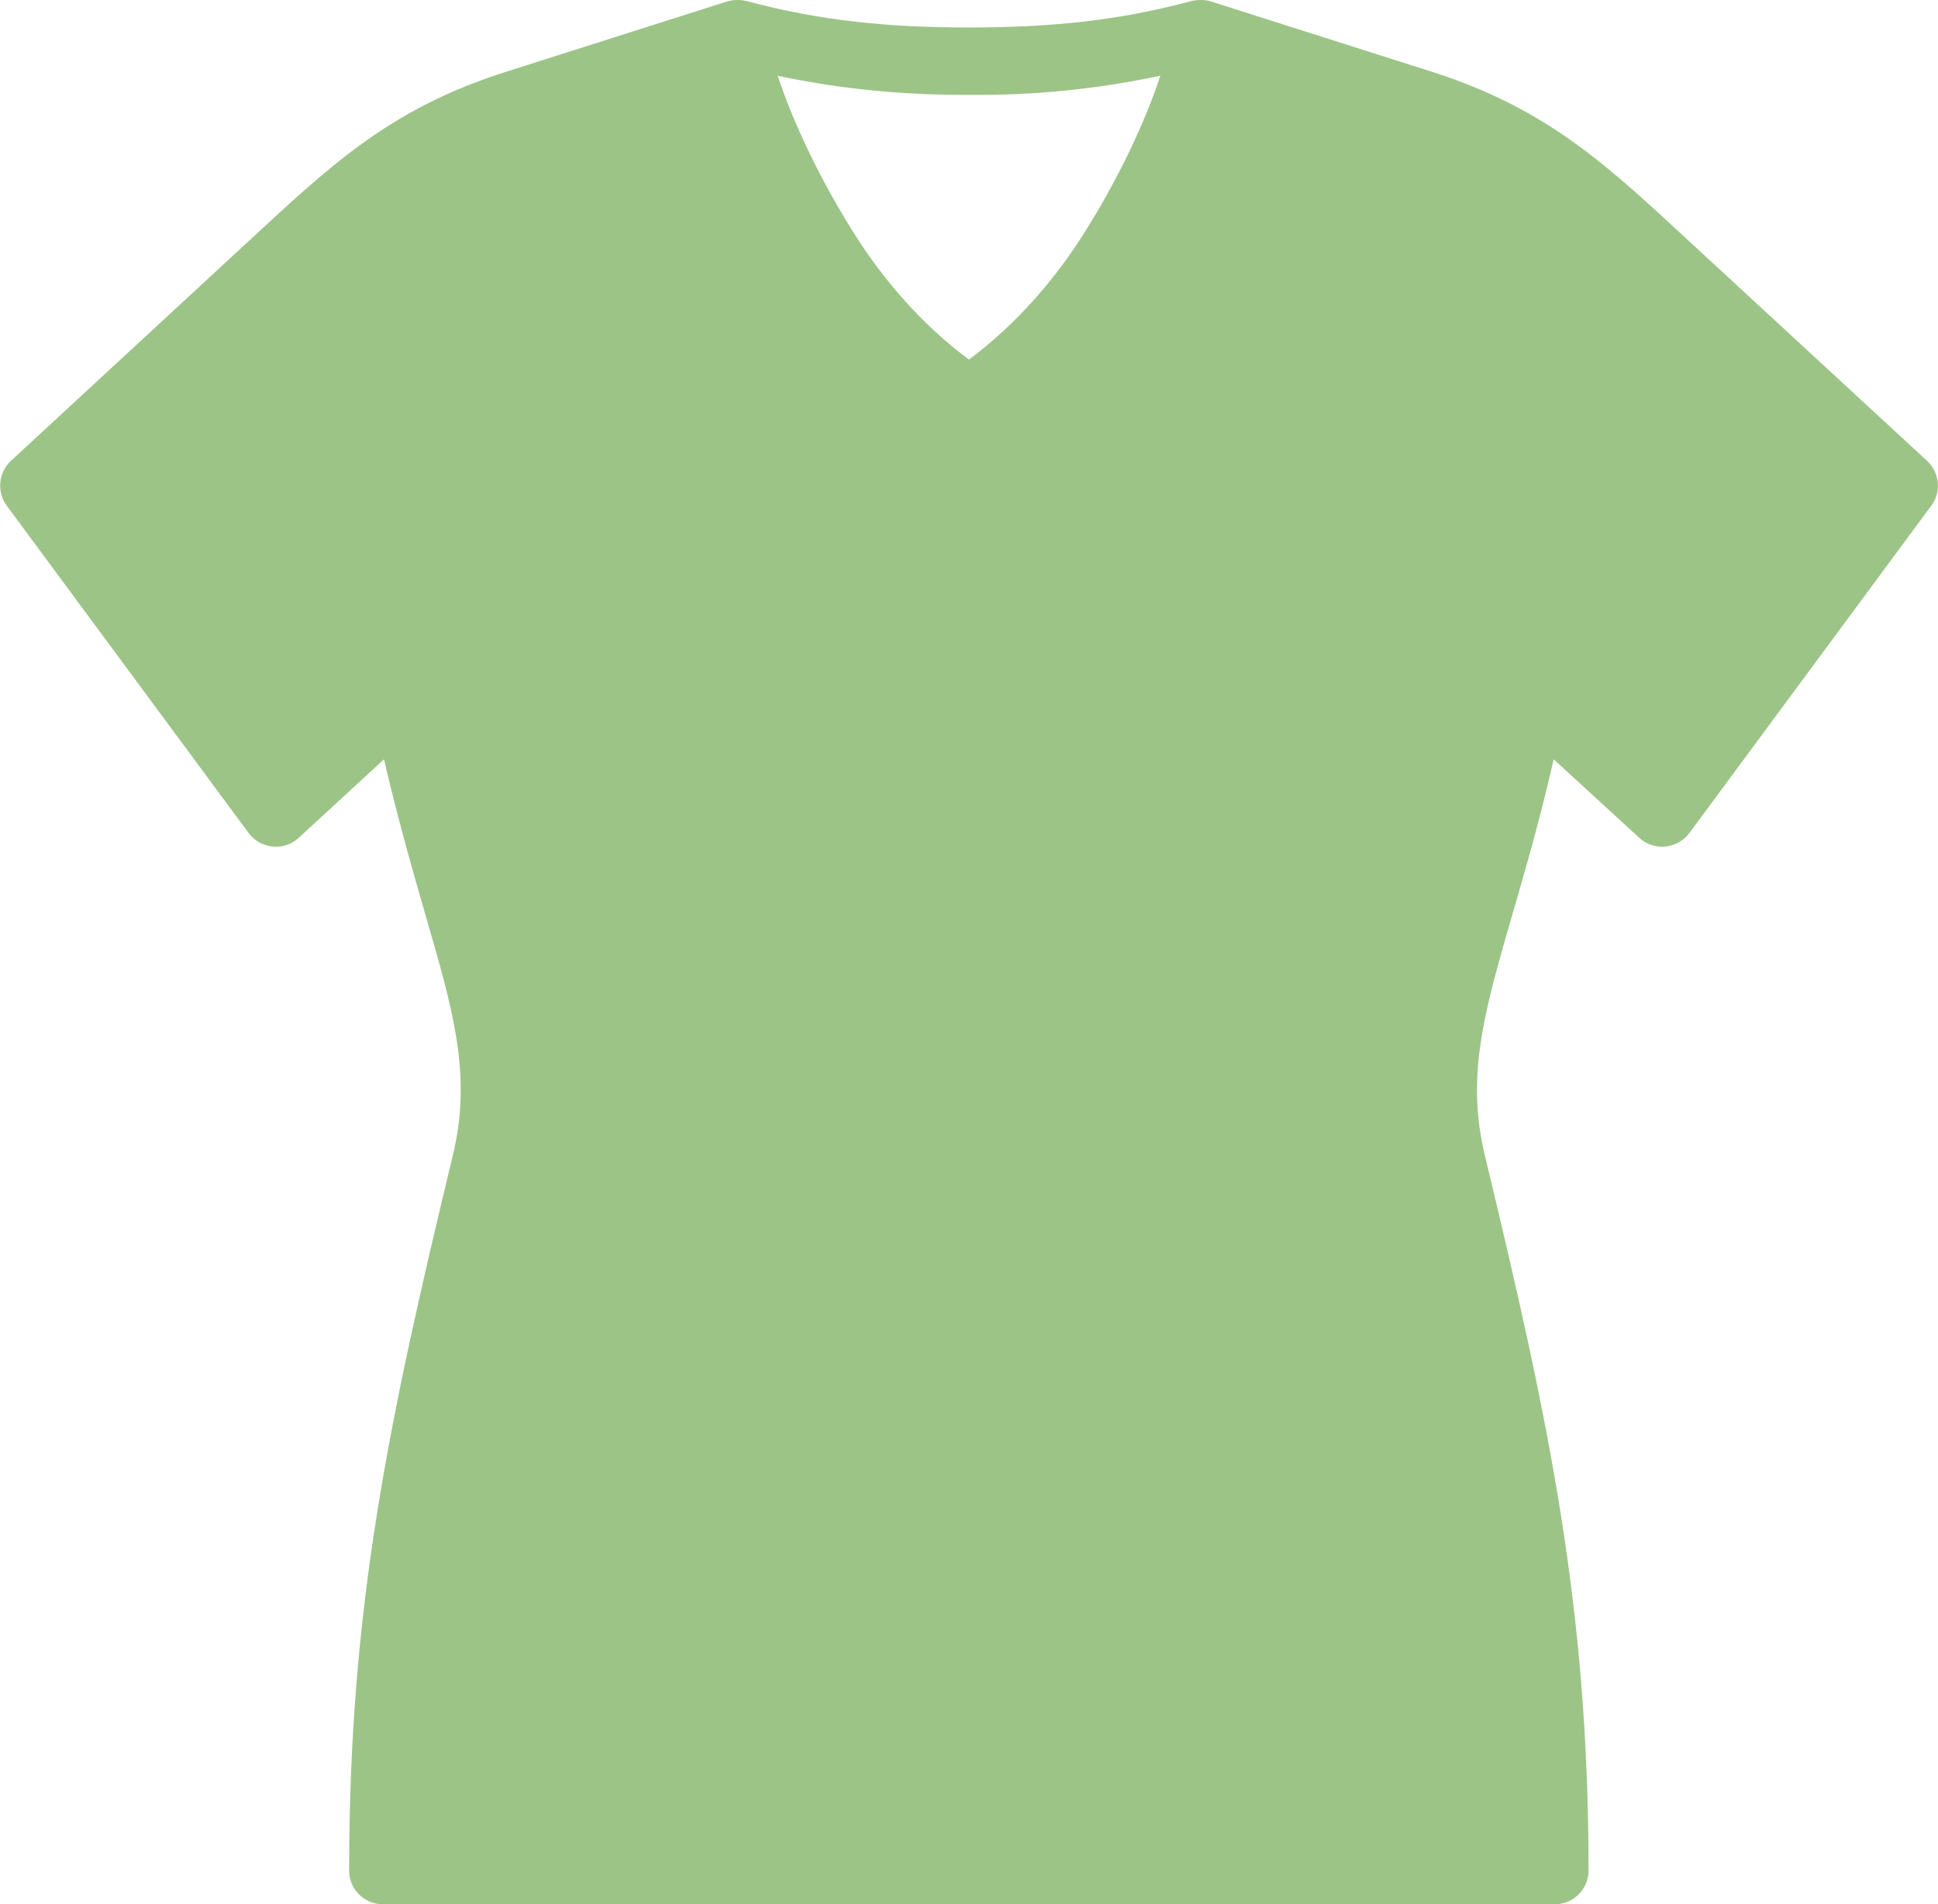 <?xml version="1.0" encoding="UTF-8"?>
<svg id="Layer_2" data-name="Layer 2" xmlns="http://www.w3.org/2000/svg" viewBox="0 0 57.84 56.83">
  <defs>
    <style>
      .cls-1 {
        fill: #9cc487;
      }
    </style>
  </defs>
  <g id="Scratch">
    <path class="cls-1" d="m23.2,2.26c1.9.4,3.75.58,5.72.57,1.96.02,3.81-.17,5.71-.57-.47,1.44-1.32,3.21-2.36,4.83-1.04,1.62-2.26,2.83-3.35,3.64-1.09-.8-2.31-2.02-3.35-3.64-1.04-1.62-1.89-3.4-2.36-4.83h0ZM35.83,0c-.09,0-.18.01-.27.03-2.22.6-4.28.79-6.64.79s-4.42-.19-6.64-.79c-.1-.02-.2-.04-.3-.03-.1,0-.18.02-.27.04l-6.6,2.1c-3.54,1.12-5.33,2.88-7.78,5.14L.33,13.75c-.38.35-.43.93-.13,1.34l7.22,9.77c.36.48,1.06.55,1.5.14l2.54-2.34c.47,2.03.97,3.7,1.38,5.14.78,2.68,1.21,4.47.67,6.7-1.91,7.93-3.09,13.47-3.09,21.32,0,.56.45,1.01,1.01,1.01h34.97c.56,0,1.01-.45,1.01-1.01,0-7.86-1.18-13.39-3.09-21.32-.54-2.24-.1-4.02.67-6.7.41-1.43.92-3.11,1.38-5.14l2.55,2.34c.44.41,1.14.34,1.5-.14l7.22-9.77c.31-.41.25-.99-.13-1.34l-7.01-6.47c-2.44-2.25-4.23-4.01-7.77-5.14L36.13.04c-.09-.03-.2-.04-.3-.04h0Z"/>
  </g>
</svg>